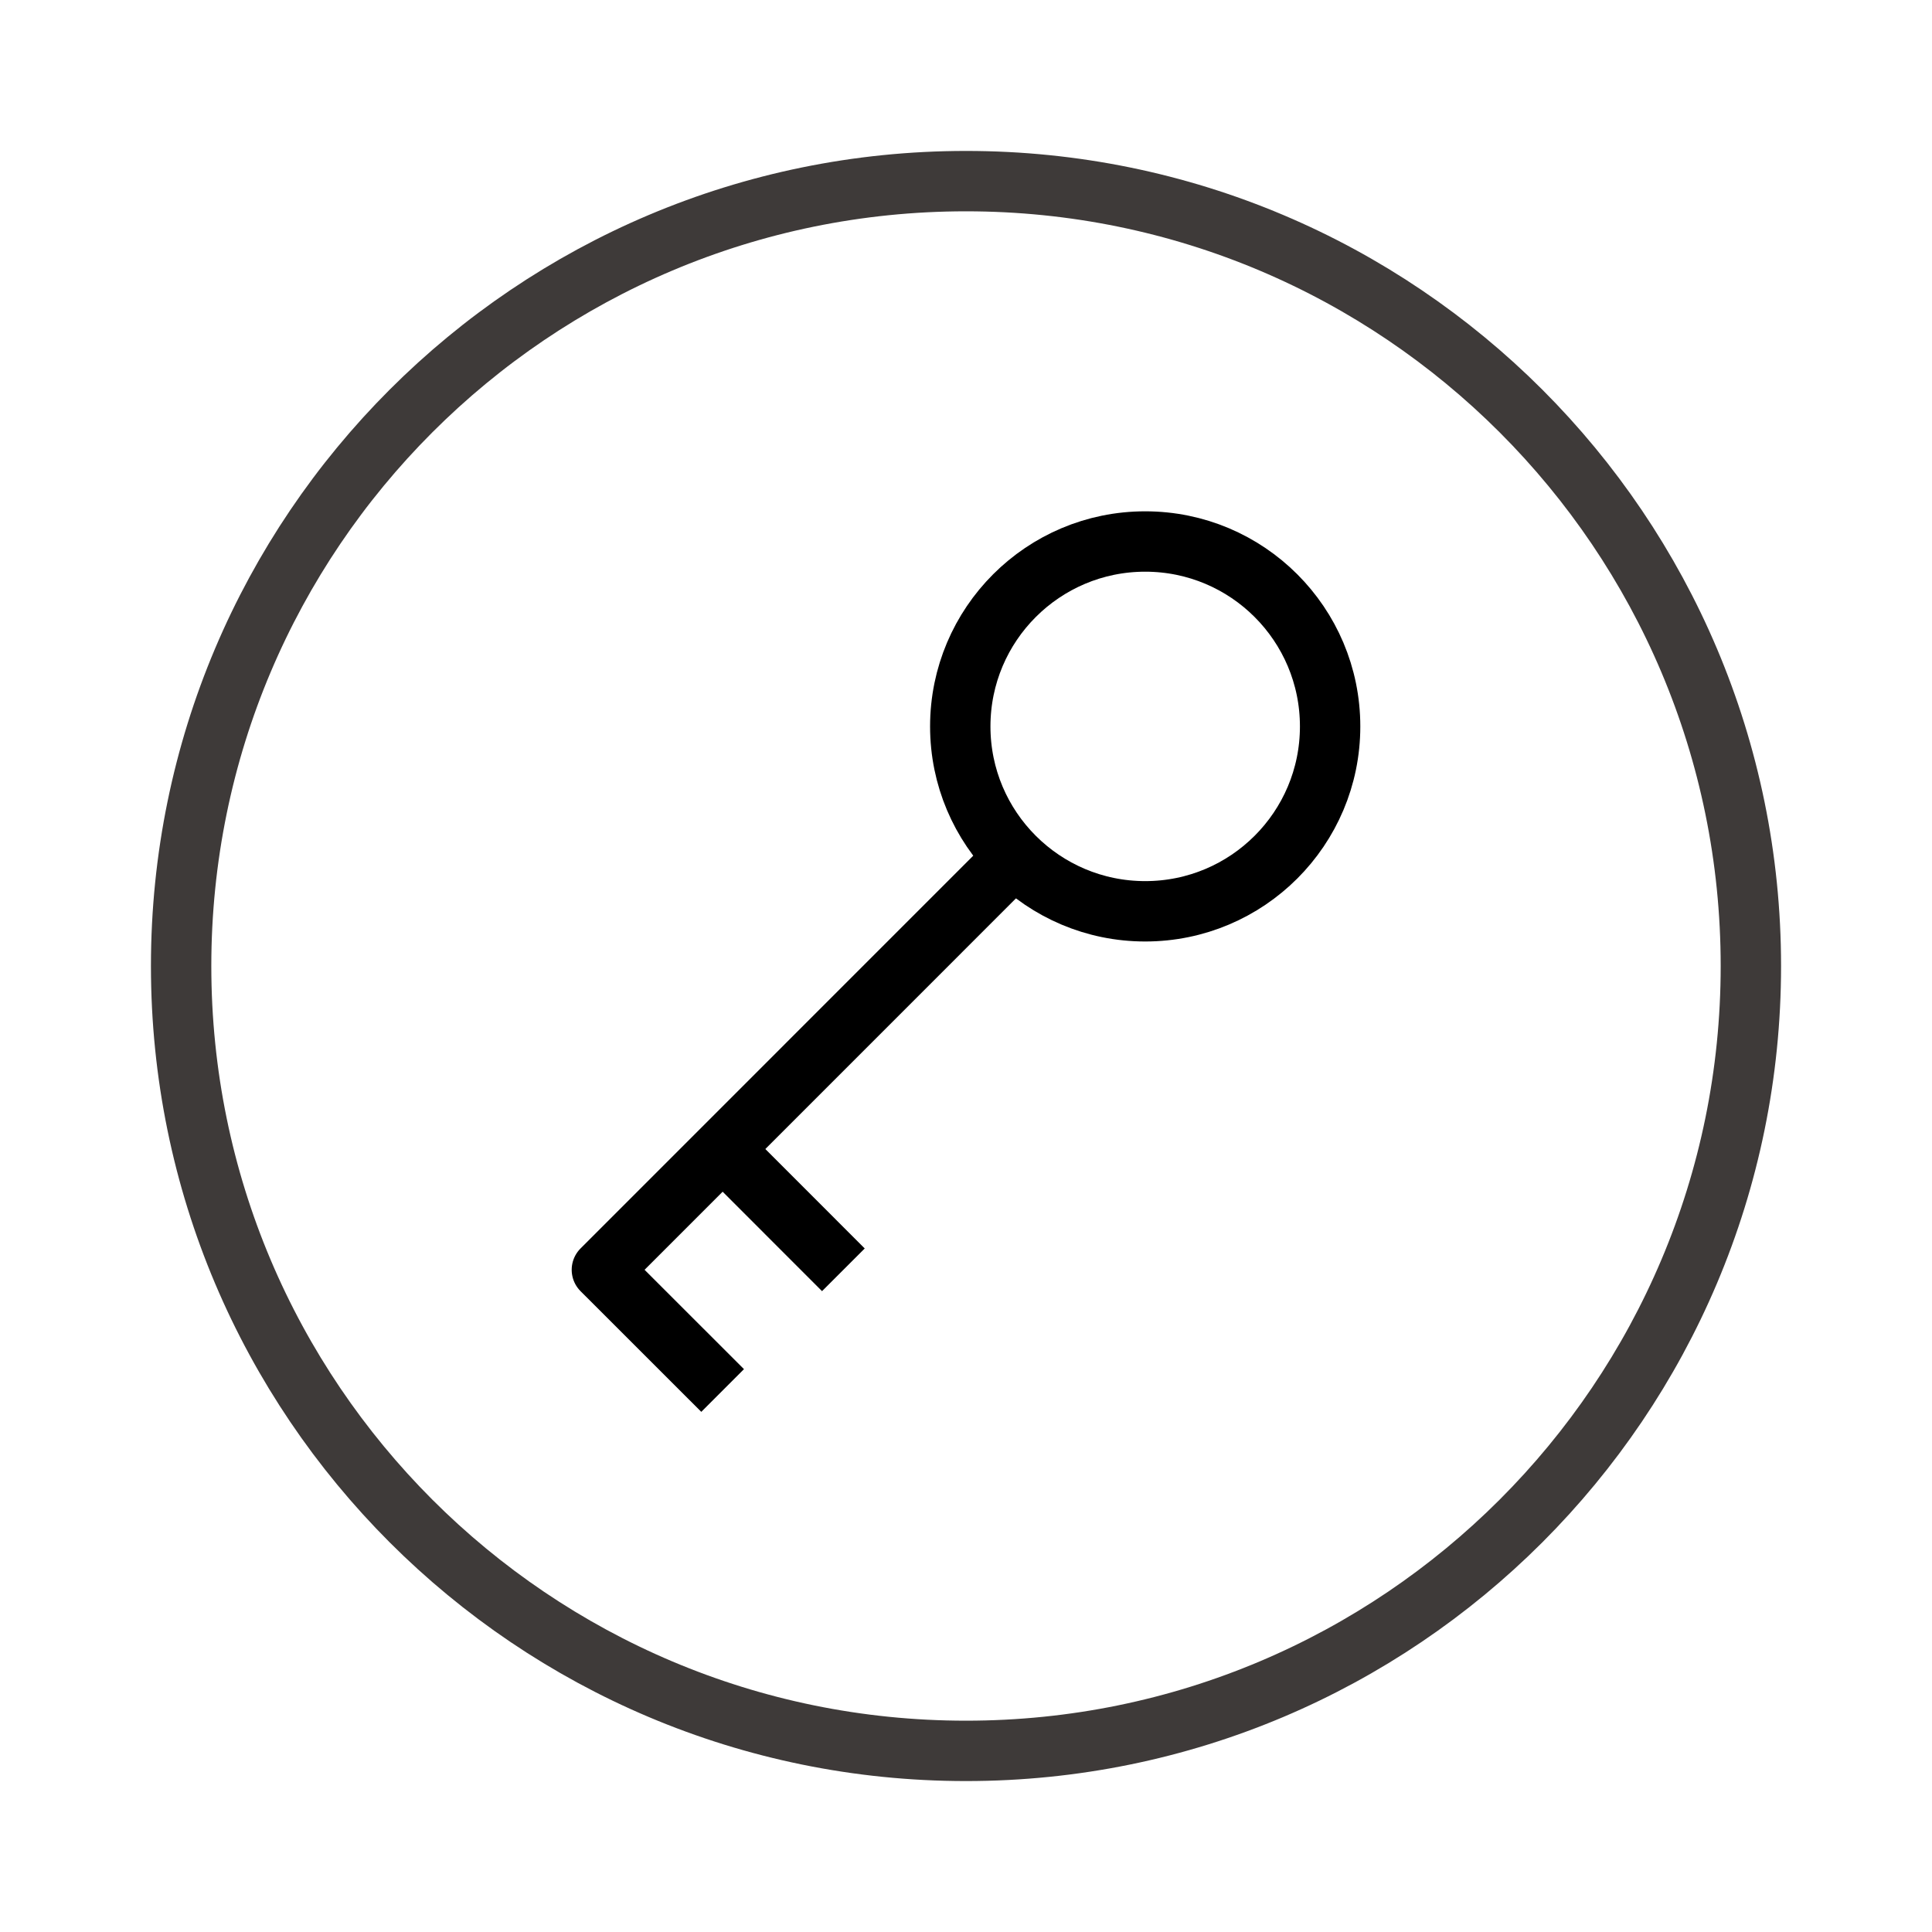 <svg xmlns="http://www.w3.org/2000/svg" viewBox="0 0 32 32" fill="none" stroke="#000" stroke-linejoin="round">
<path d="M16 29C23.18 29 29 23.18 29 16C29 8.82 23.18 3 16 3C8.82 3 3 8.82 3 16C3 23.18 8.82 29 16 29Z" stroke="#3E3A39" stroke-miterlimit="10" stroke-linejoin="round"/>
<path d="M18.968 15.094C20.66 15.094 22.031 13.723 22.031 12.032C22.031 10.34 20.66 8.969 18.968 8.969C17.277 8.969 15.905 10.34 15.905 12.032C15.905 13.723 17.277 15.094 18.968 15.094Z" stroke="black" stroke-miterlimit="10" stroke-linejoin="round"/>
<path d="M13.969 21.032L11.969 19.031" stroke="black" stroke-miterlimit="10" stroke-linejoin="round"/>
<path d="M16.821 14.179L9.969 21.032L11.969 23.031" stroke="black" stroke-miterlimit="10" stroke-linejoin="round"/>
</svg>
